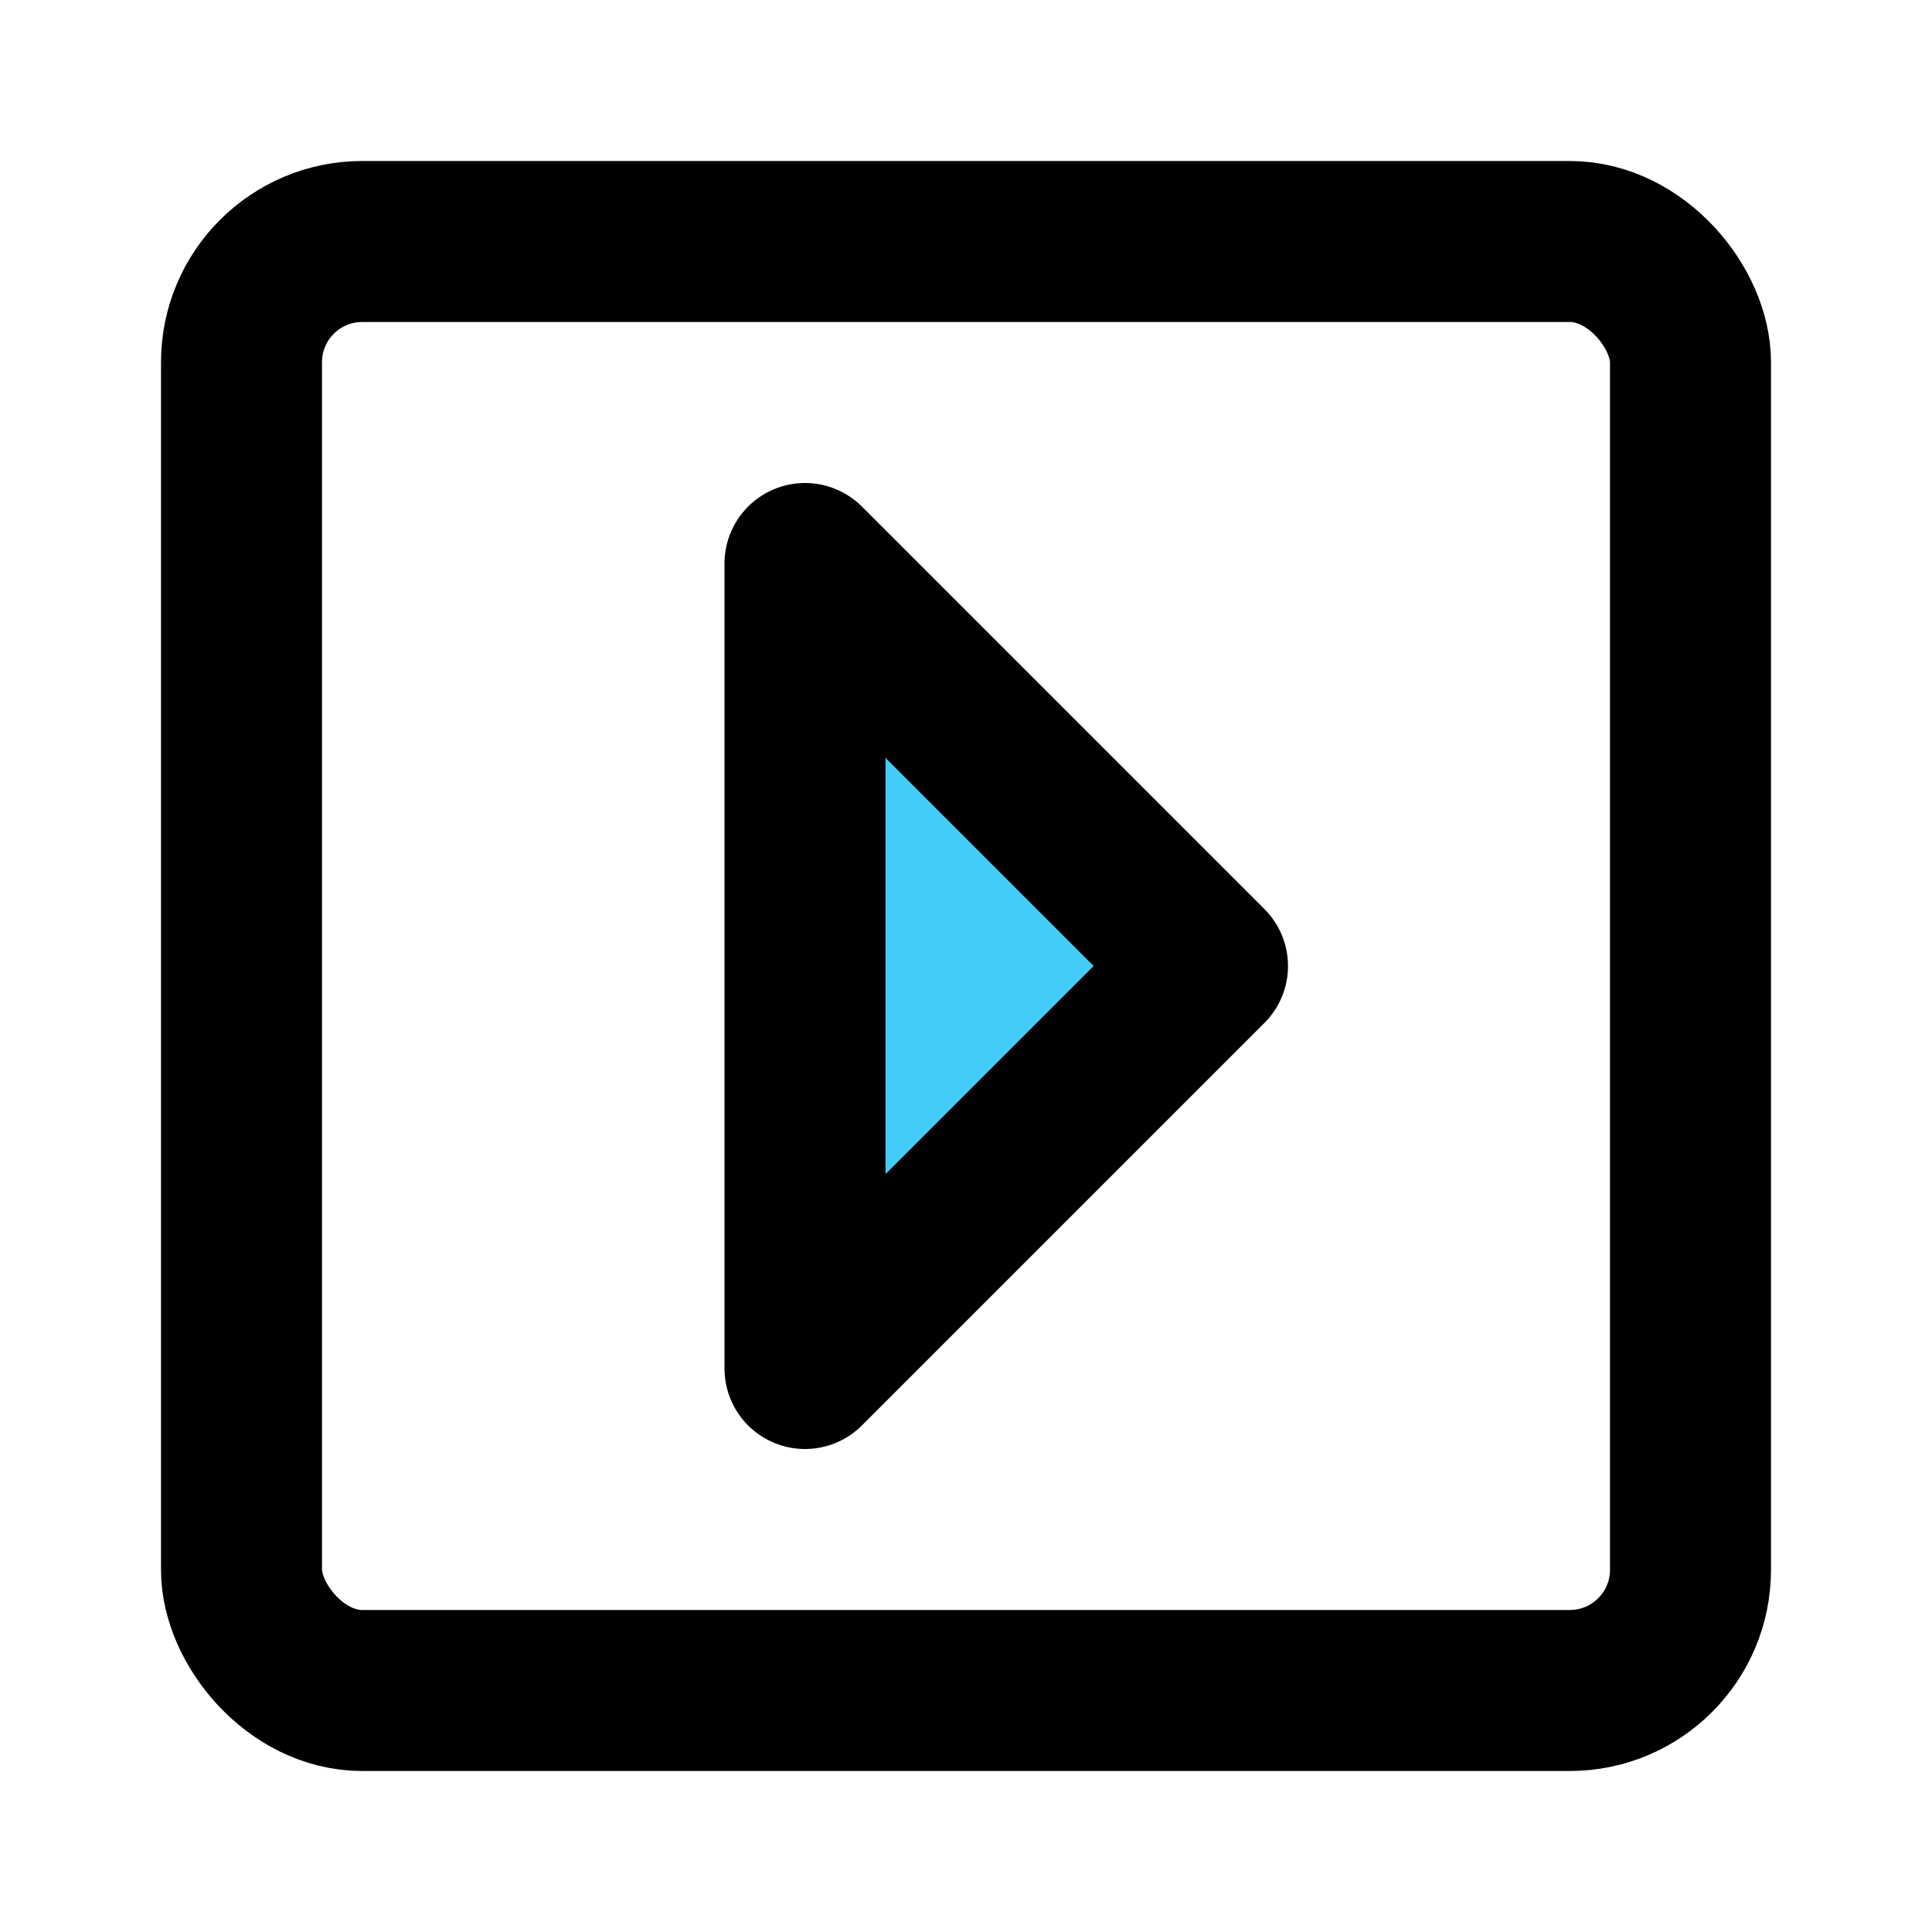 <svg viewBox="0 0 48 48" fill="none" xmlns="http://www.w3.org/2000/svg"><rect x="6" y="6" width="36" height="36" rx="3" fill="none" stroke="currentColor" stroke-width="4" stroke-linecap="round" stroke-linejoin="round"/><path d="M20 14L30 24L20 34V14Z" fill="#43CCF8" stroke="currentColor" stroke-width="4" stroke-linejoin="round"/></svg>